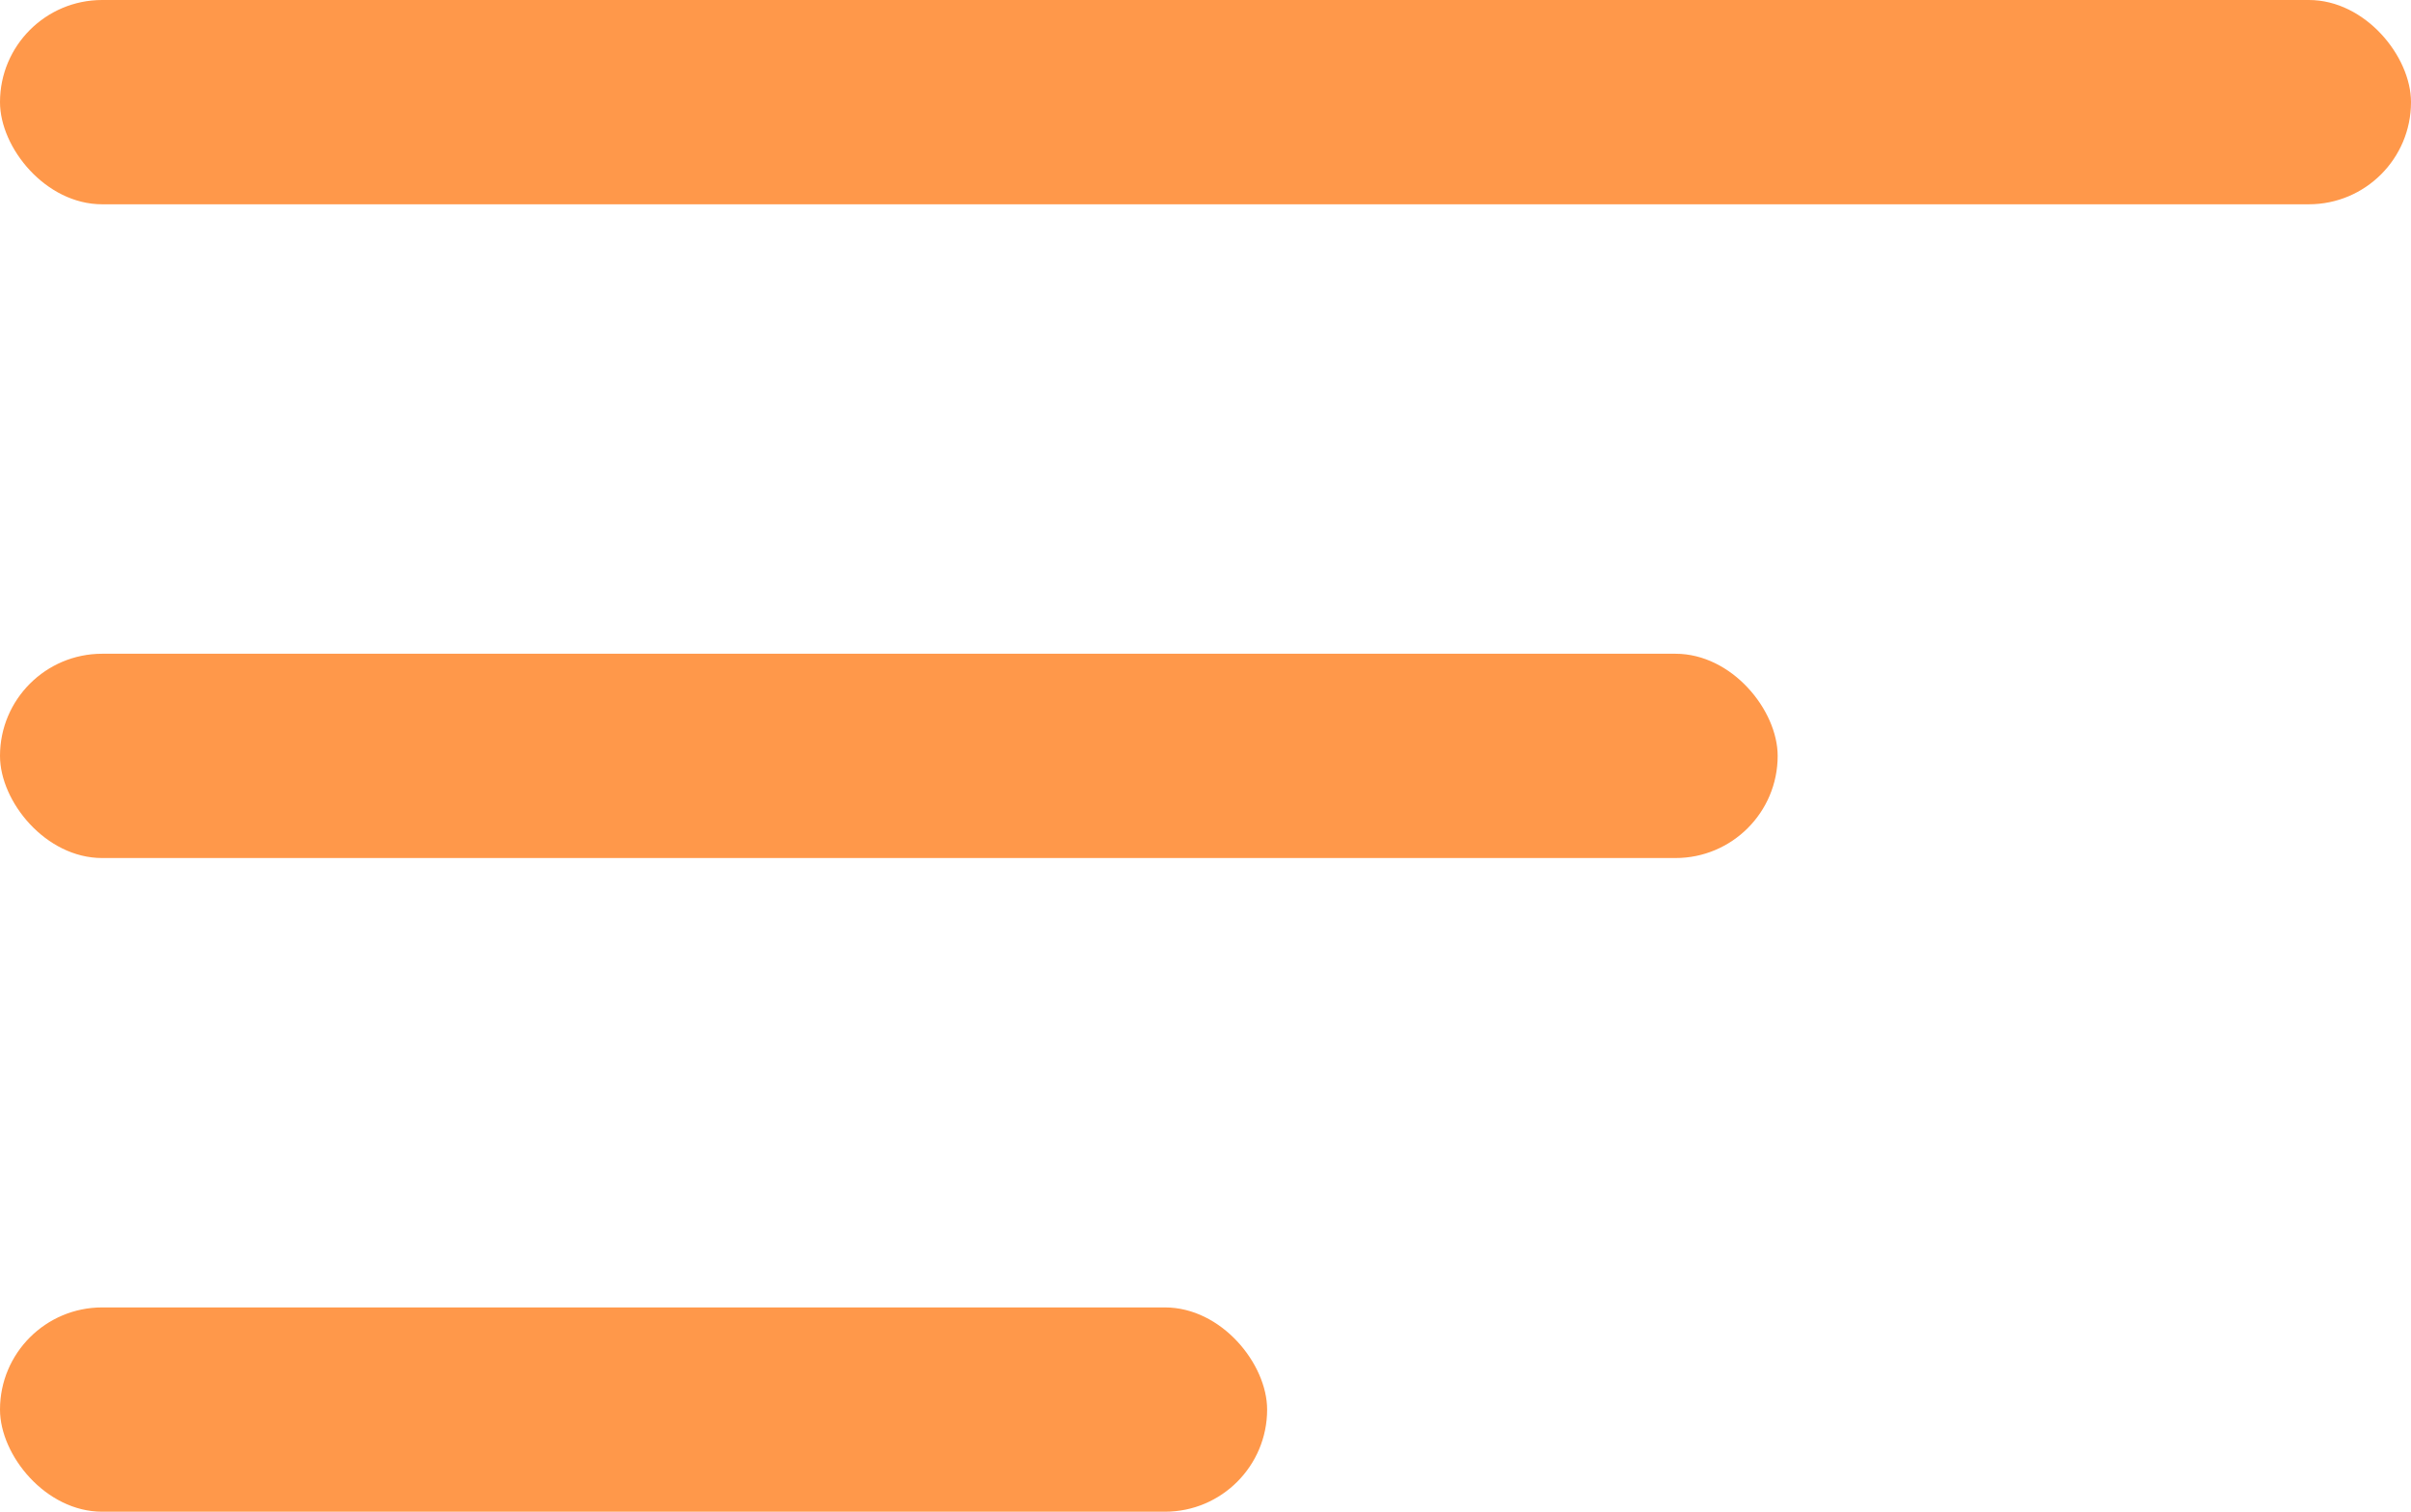<svg xmlns="http://www.w3.org/2000/svg" width="31.886" height="19.995" viewBox="0 0 31.886 19.995">
  <g id="Group_311" data-name="Group 311" transform="translate(-410.939 -134.5)">
    <rect id="Rectangle_145" data-name="Rectangle 145" width="31.886" height="2.702" rx="1.351" transform="translate(410.939 134.5)" fill="#ff984a"/>
    <rect id="Rectangle_146" data-name="Rectangle 146" width="23.51" height="2.702" rx="1.351" transform="translate(410.939 143.147)" fill="#ff984a"/>
    <rect id="Rectangle_147" data-name="Rectangle 147" width="16.758" height="2.702" rx="1.351" transform="translate(410.939 151.793)" fill="#ff984a"/>
  </g>
</svg>
